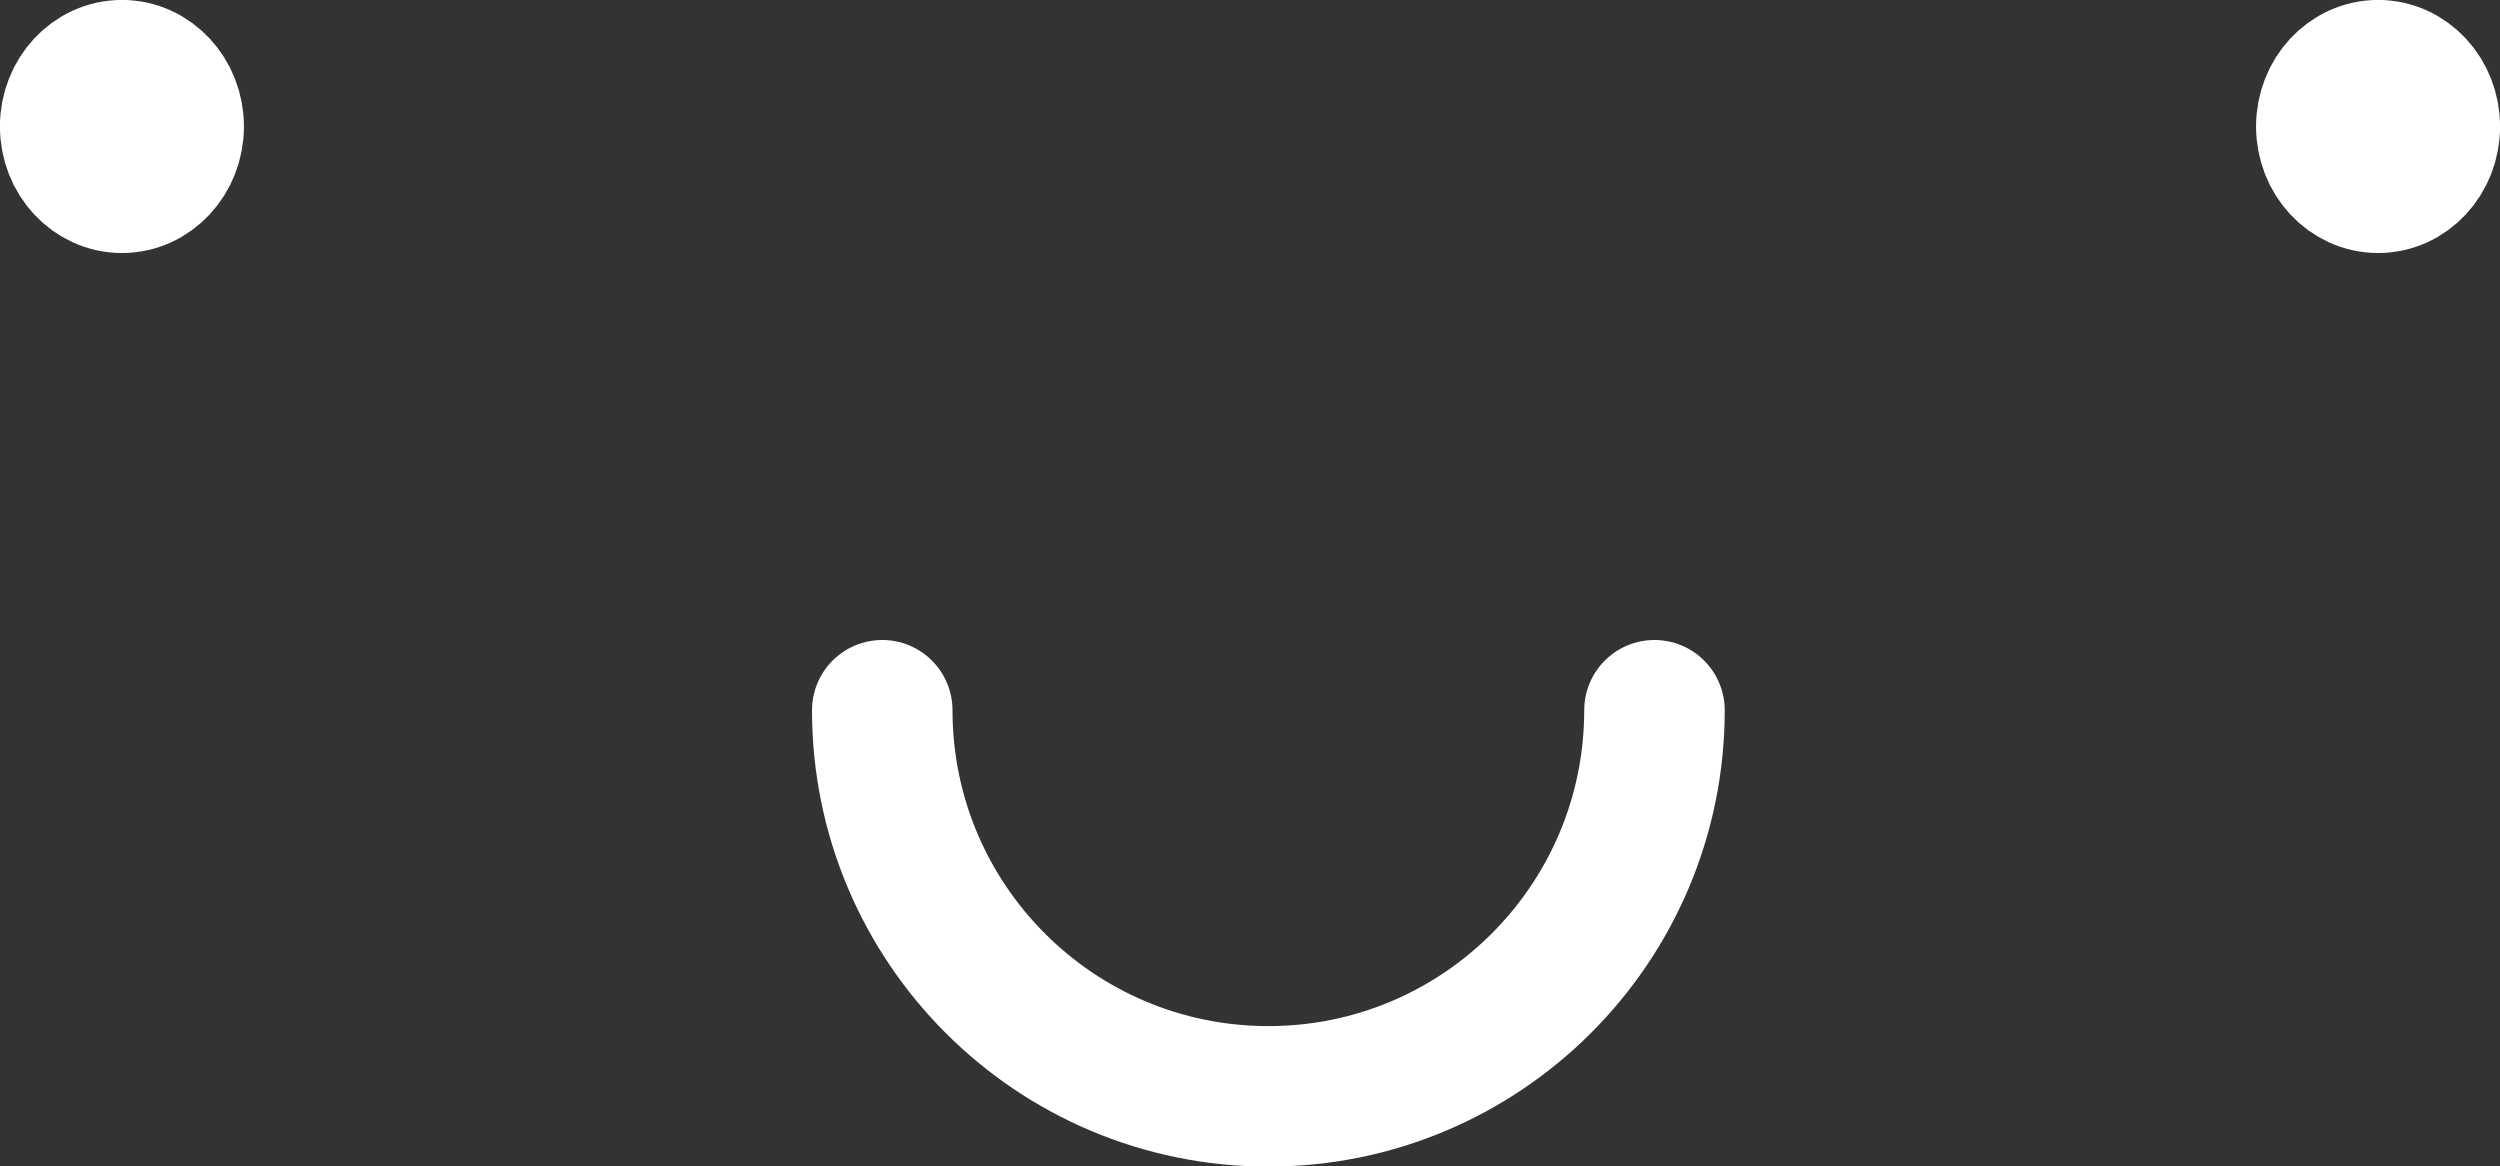 <?xml version="1.0" encoding="UTF-8"?><svg id="Layer_2" xmlns="http://www.w3.org/2000/svg" viewBox="0 0 187.19 87.34"><rect x="0" y="0" width="187.19" height="87.34" fill="#333333" stroke="none"/><defs><style>.cls-1{fill:none;stroke-linecap:round;stroke-width:10.52px;}.cls-1,.cls-2{stroke:#fff;stroke-miterlimit:10;}.cls-2{fill:#fff;stroke-width:9.39px;}</style></defs><g id="Layer_1-2"><path class="cls-1" d="m123.88,53.18c0,15.96-12.94,28.91-28.91,28.91s-28.91-12.94-28.91-28.91"/><ellipse class="cls-2" cx="9.13" cy="9.47" rx="4.44" ry="4.78"/><ellipse class="cls-2" cx="178.06" cy="9.47" rx="4.44" ry="4.78"/></g></svg>